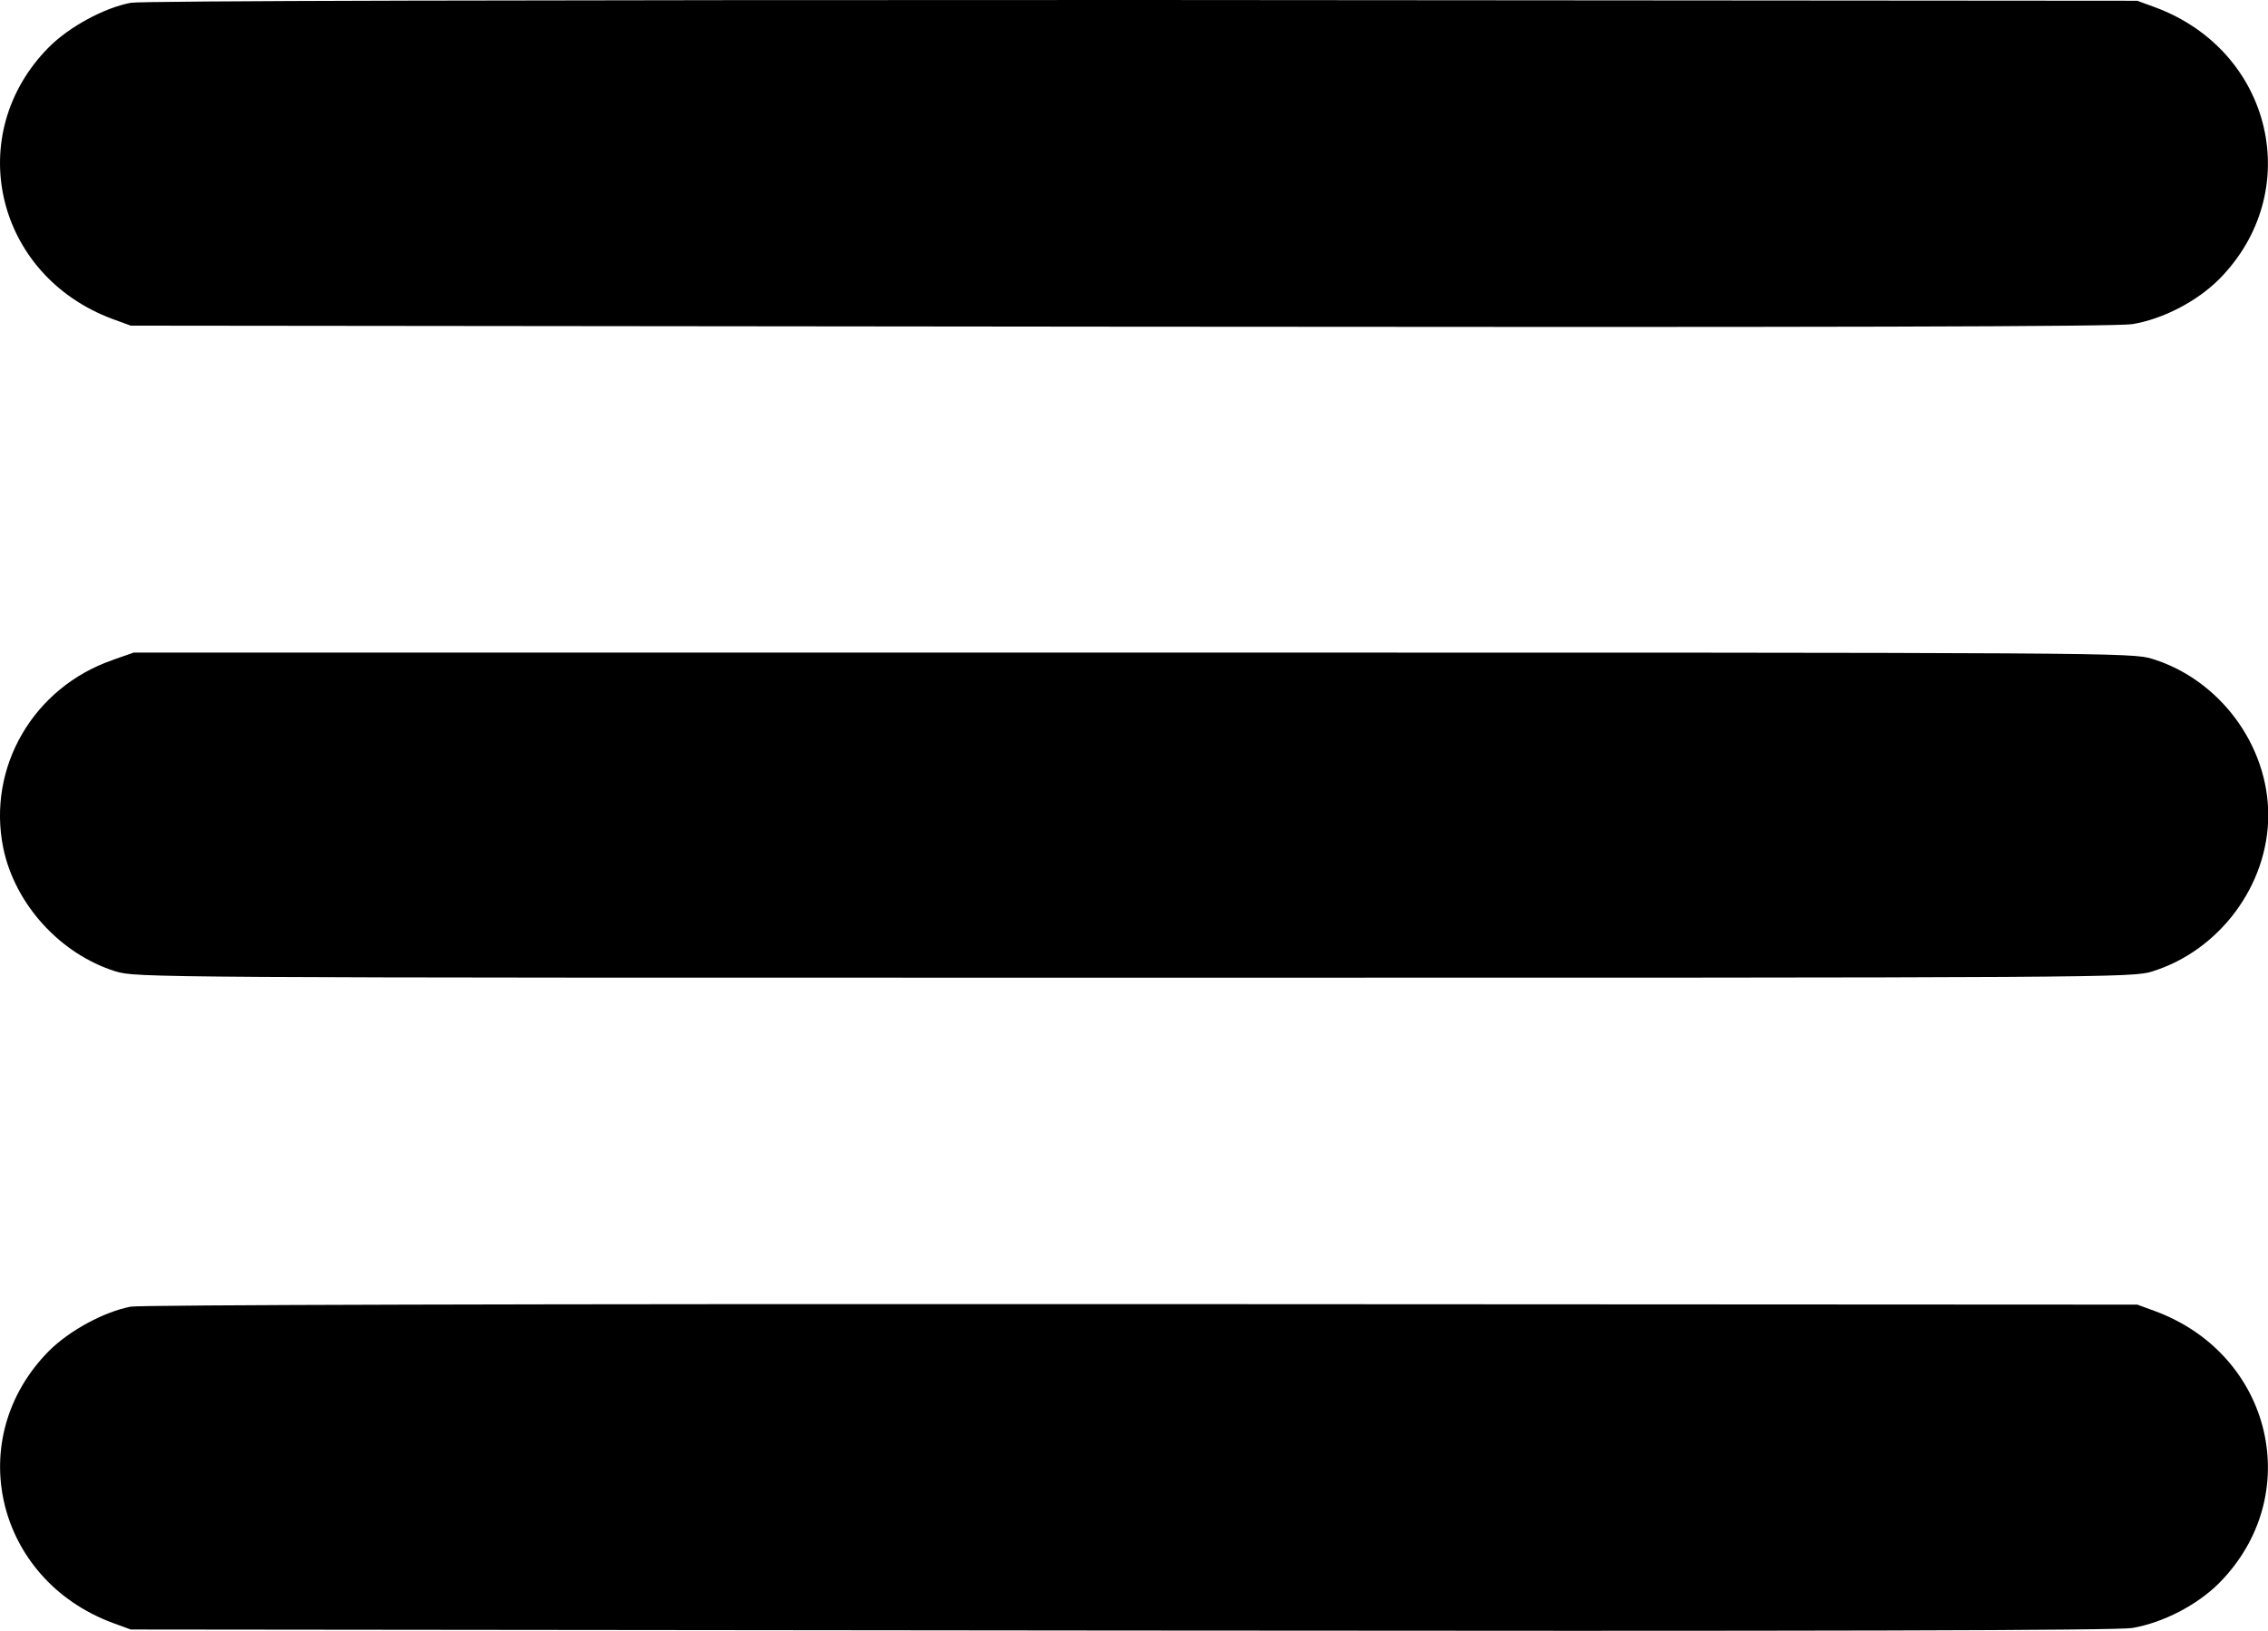<?xml version="1.0" encoding="UTF-8"?><svg id="Layer_2" xmlns="http://www.w3.org/2000/svg" viewBox="0 0 89 64"><defs><style>.cls-1{fill-rule:evenodd;}</style></defs><g id="Layer_1-2"><g><path class="cls-1" d="M5.13,.11c-1.05,.2-2.41,.94-3.21,1.74C-1.48,5.28-.19,10.81,4.42,12.52l.71,.26,38.86,.04c27.76,.03,39.1,0,39.69-.1,1.21-.2,2.54-.9,3.4-1.76,3.4-3.43,2.1-8.96-2.5-10.67l-.71-.26L44.81,0C20.56,0,5.52,.03,5.13,.11Z"/><path class="cls-1" d="M4.43,25.9C1.31,26.97-.52,30.12,.13,33.29c.46,2.2,2.23,4.15,4.4,4.83,.81,.25,1.27,.25,39.97,.25s39.16,0,39.97-.25c2.63-.82,4.54-3.39,4.54-6.13s-1.9-5.31-4.54-6.13c-.81-.25-1.27-.25-40.01-.25H5.25l-.83,.29Z"/><path class="cls-1" d="M5.13,51.28c-1.05,.2-2.41,.94-3.21,1.74-3.4,3.43-2.1,8.96,2.5,10.67l.71,.26,38.86,.04c27.76,.03,39.1,0,39.69-.1,1.21-.21,2.54-.9,3.4-1.76,3.4-3.43,2.1-8.96-2.5-10.67l-.71-.26-39.05-.02c-24.26-.01-39.29,.03-39.69,.1Z"/></g></g></svg>